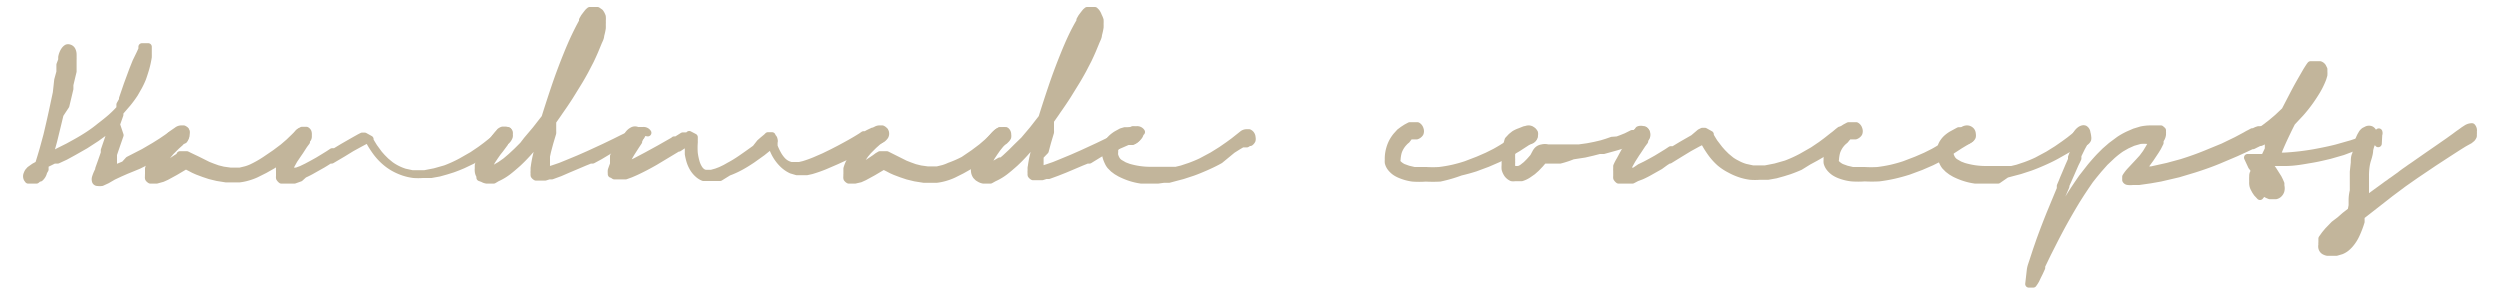 <svg data-name="Layer 1" xmlns="http://www.w3.org/2000/svg" viewBox="0 0 125 15"><title>handmade</title><path d="M9.29 6.56a.15.15 0 0 1 0 .11.41.41 0 0 1 0 .14.68.68 0 0 1-.1.15 1 1 0 0 1-.19.15h-.07H9l-.09.05-.19.11-.36.21h-.11L8 7.71l-.31.17-.36.19-.4.2-.29.12-.32.13-.32.14-.34.16-.31.18-.26.12a.7.7 0 0 1-.2 0 .11.11 0 0 1-.11-.06.3.3 0 0 1 0-.19 2 2 0 0 1 .16-.37v-.06l.14-.39.14-.4v-.14l.14-.41.15-.44.05-.16.07-.2-.39.3-.43.31-.54.35-.58.33-.42.23-.39.18H2.7l-.22.11-.23.11v.25l-.07.12A.56.56 0 0 1 2 8.9h-.06l-.12.1h-.41l-.05-.07a.26.26 0 0 1 0-.23.45.45 0 0 1 .06-.12l.08-.09.21-.15.22-.12q.12-.38.23-.76l.19-.7q.15-.63.27-1.18l.2-.94.07-.64.11-.4v-.36L3.09 3v-.14a.89.89 0 0 1 .06-.2.74.74 0 0 1 .09-.16.38.38 0 0 1 .11-.1.16.16 0 0 1 .11 0 .22.22 0 0 1 .14.11.48.48 0 0 1 .05.24 1.19 1.19 0 0 1 0 .12.8.8 0 0 1 0 .12v.58l-.07.29-.09.38v.2l-.09.38-.11.46-.29.44-.13.54-.18.74q-.1.39-.24.82l.26-.13.29-.15.42-.21.38-.21q.36-.2.66-.4t.54-.4q.33-.25.57-.46A5.51 5.51 0 0 0 6 5.43v-.2L6.13 5v-.08l.24-.7.27-.73.16-.4.2-.41.05-.11.05-.11v-.12h.31v.38a.6.6 0 0 1 0 .08v.05a4.89 4.89 0 0 1-.13.59q-.08.27-.16.49a4.09 4.09 0 0 1-.19.4l-.2.35a5.61 5.61 0 0 1-.36.49l-.38.44v.13l-.17.48.18.54-.16.46-.17.5v.74l.55-.23.21-.23.76-.39.53-.31.35-.22.25-.17.1-.07.09-.07h.1l.18-.1L9 6.5a.34.34 0 0 1 .14 0 .17.17 0 0 1 .15.06zm-7.59 2l-.1.13z" fill="#c2b59b" stroke="#c2b59b" stroke-linecap="round" stroke-linejoin="round" stroke-width=".36"/><path d="M8.85 6.53a.35.35 0 0 1 .22-.08h.11a.29.29 0 0 1 .1.07.25.25 0 0 1 0 .21.38.38 0 0 1-.08.27h-.12L9 7.14l-.19.17-.27.27-.16.19-.23.23-.15.22a1.82 1.82 0 0 0-.14.3l.2-.11.22-.14.54-.36L9 7.8v-.06h.34l.12.06.42.2.52.26.23.09.25.09.28.07.36.05H12l.29-.07a2.07 2.07 0 0 0 .32-.12 5.44 5.44 0 0 0 .65-.37l.5-.34.4-.3.29-.25.28-.27.18-.18a.38.38 0 0 1 .11-.08h.3a.23.23 0 0 1 .08.19.32.32 0 0 1 0 .13.41.41 0 0 1-.09.12l-.06.06-.11.1-.19.15-.3.24-.42.31-.27.18-.34.21-.39.22-.42.21a2.87 2.87 0 0 1-.44.16 2.53 2.53 0 0 1-.4.08h-.67l-.44-.07-.37-.09-.3-.1-.32-.12-.18-.08-.19-.1-.1-.05-.1-.06-.54.32-.44.24-.2.09-.29.08h-.31a.26.26 0 0 1-.09-.08.24.24 0 0 1 0-.11.37.37 0 0 1 0-.1v-.28a1.89 1.89 0 0 1 .15-.37l.16-.28.16-.23.15-.18.22-.27.17-.19v-.05l.15-.15zm-1.11 2zm.08.07z" fill="#c2b59b" stroke="#c2b59b" stroke-linecap="round" stroke-linejoin="round" stroke-width=".36"/><path d="M25 6.58a.44.44 0 0 1 .13-.07h.13a.24.24 0 0 1 .2.1.21.21 0 0 1 0 .1.3.3 0 0 1 0 .12.48.48 0 0 1-.06.12.49.49 0 0 1-.09.1l-.13.07-.17.11h-.06l-.28.18-.39.24-.31.18-.37.2-.44.21q-.25.11-.53.21l-.32.1-.36.1-.39.07h-.42a3 3 0 0 1-.46 0 2.69 2.69 0 0 1-.49-.11 3 3 0 0 1-.5-.22 2.65 2.65 0 0 1-.46-.33 3 3 0 0 1-.42-.46q-.16-.22-.27-.41l-.08-.14-.14-.05-.32.17-.42.23-.44.27-.56.33h-.1l-.17.11-.18.11-.48.27a4.53 4.53 0 0 1-.45.23l-.2.18-.28.1h-.65a.36.36 0 0 1-.09-.1.31.31 0 0 1 0-.09v-.27a.76.76 0 0 1 0-.13v-.1a2.46 2.46 0 0 1 .15-.31l.14-.26.12-.22.34-.58.15-.24a.47.47 0 0 1 .1-.11l.12-.07h.22a.19.19 0 0 1 .08.09.33.33 0 0 1 0 .13.4.4 0 0 1-.08.25v.1l-.12.16-.2.31-.09.13-.21.31-.15.27-.07.14-.06.15h.41l.24-.09.27-.13.28-.15.27-.15.28-.17.26-.16.09-.06.09-.06h.14l.38-.23.33-.19.28-.16.25-.14.12-.06h.12l.27.15v.07q.1.17.2.33l.25.34.15.17.19.19.23.19a2.53 2.53 0 0 0 .72.36l.37.08h.62l.51-.1.53-.15a6.45 6.45 0 0 0 .79-.36l.56-.32.4-.27.27-.2.19-.15.14-.11.08-.06z" fill="#c2b59b" stroke="#c2b59b" stroke-linecap="round" stroke-linejoin="round" stroke-width=".36"/><path d="M32.11 6.59a.17.17 0 0 1 0 .11.36.36 0 0 1-.07.13.76.76 0 0 1-.13.13.82.82 0 0 1-.18.11h-.23l-.16.07-.23.1-.16.07-.19.08-.15.07-.16.07-.45.27-.37.2h-.12l-.12.05-.15.06-.4.17-.45.19-.39.17-.41.15h-.14l-.19.06h-.46a.26.26 0 0 1-.09-.08.3.3 0 0 1 0-.09.54.54 0 0 1 0-.15 1.29 1.29 0 0 1 0-.14v.02a5.44 5.44 0 0 1 .1-.58l.15-.63v-.21q-.29.35-.55.64t-.52.53c-.17.15-.33.29-.5.42a2.71 2.71 0 0 1-.54.32l-.17.1h-.35a.54.54 0 0 1-.19-.07L24 8.88v-.09a.48.48 0 0 1-.08-.21.64.64 0 0 1 0-.17.93.93 0 0 1 0-.15A2.34 2.34 0 0 1 24 8l.08-.17.09-.16.09-.14.16-.23.14-.18.19-.24.12-.14a1 1 0 0 1 .13-.11l.16-.09h.14a.17.17 0 0 1 .11 0 .17.17 0 0 1 0 .11.39.39 0 0 1 0 .14.72.72 0 0 1-.07.16 1 1 0 0 1-.11.16v.05l-.23.31-.12.15-.14.2-.14.21-.08.14a1.34 1.34 0 0 0-.07.16v.06a.24.24 0 0 0 0 .06h.08a.54.54 0 0 0 .25-.06l.24-.14.27-.19.27-.23.29-.27.3-.3.2-.26.44-.52.46-.59q.22-.71.49-1.51t.61-1.64q.21-.52.4-.92t.38-.74V1l.08-.14.09-.12.07-.09.05-.06.07-.06h.38l.13.09a.71.71 0 0 1 .11.21 1 1 0 0 1 0 .21 1.41 1.41 0 0 1 0 .19 1.82 1.82 0 0 1 0 .18 2.86 2.86 0 0 1-.08.36c0 .13-.08.25-.13.38l-.17.41q-.1.23-.21.46l-.27.52c-.1.18-.21.38-.34.59l-.42.68q-.23.36-.52.77l-.06.09-.14.2-.14.2v.49a.51.51 0 0 1 0 .1l-.14.47q-.06.22-.12.45l-.05.23v.45a1.7 1.7 0 0 0 0 .23h.17l.19-.06.35-.12.32-.13.58-.24.5-.22.78-.36.54-.26.36-.18.25-.12.21-.1.21-.1.19-.07h.18a.25.25 0 0 1 .24.11zM28.4 4l-.07.17v.28q.39-.61.68-1.15t.48-.95q.1-.24.18-.49a4.43 4.43 0 0 0 .13-.47 1.49 1.49 0 0 0 0-.38V.93v.06l-.15.26-.16.32-.16.35q-.16.35-.37.87z" fill="#c2b59b" stroke="#c2b59b" stroke-linecap="round" stroke-linejoin="round" stroke-width=".36"/><path d="M44.25 6.57a.25.25 0 0 1 0 .23.52.52 0 0 1-.25.2h-.06l-.12.06-.22.11-.37.19-.53.27-.41.2-.48.22-.58.25q-.32.13-.66.23l-.23.05h-.5l-.27-.08a1.54 1.54 0 0 1-.46-.33 2.1 2.1 0 0 1-.34-.46 2.14 2.14 0 0 1-.1-.21l-.1-.25-.46.37-.49.35q-.37.25-.66.4a4.53 4.53 0 0 1-.54.24l-.42.26h-.83a.89.89 0 0 1-.28-.18 1.25 1.25 0 0 1-.23-.28 1.63 1.63 0 0 1-.15-.33 2.62 2.62 0 0 1-.09-.38v-.61l-.15.09-.15.1-.09.06-.09.06h-.05l-1.13.68q-.52.3-1 .52l-.23.1-.25.09h-.56l-.09-.06-.06-.08v.06a.17.17 0 0 1 0-.05.54.54 0 0 1 0-.15l.06-.17.05-.13v-.4l.25-.45.35-.36.07-.11.05-.09v-.06a.6.6 0 0 1 .23-.21.25.25 0 0 1 .24 0 .2.2 0 0 1 .13.07.3.3 0 0 1 0 .12.52.52 0 0 1 0 .14.75.75 0 0 1-.07.16v.06l-.14.21-.23.36q-.13.22-.29.52v.12a5.1 5.1 0 0 0 .5-.21l.55-.29.64-.35.72-.41.03-.03h.11l.16-.1.16-.1h.25l.07-.07.25.13v.12a.58.58 0 0 0 0 .07v.07a3.52 3.52 0 0 0 0 .54 3.11 3.11 0 0 0 .09.44 1.28 1.28 0 0 0 .14.32.63.63 0 0 0 .19.2l.12.05h.32l.25-.07.21-.08.23-.11.23-.13q.25-.13.57-.35t.72-.51l.22-.28.16-.14.17-.14.07-.07h.2v.07c.06 0 .1.08.1.13a.16.16 0 0 1 0 .12v.2a2.76 2.76 0 0 0 .18.39 1.6 1.6 0 0 0 .2.29.86.86 0 0 0 .48.29h.41l.21-.05a5.66 5.66 0 0 0 .56-.2l.46-.2.41-.2.35-.18q.62-.33.91-.51l.18-.11.13-.09h.11l.1-.06.1-.05.15-.07h.15a.27.27 0 0 1 .23.12zm-5.49.55z" fill="#c2b59b" stroke="#c2b59b" stroke-linecap="round" stroke-linejoin="round" stroke-width=".36"/><path d="M43.76 6.53a.35.35 0 0 1 .24-.08h.11a.29.29 0 0 1 .1.07.25.25 0 0 1 0 .21.38.38 0 0 1-.13.21h-.05L44 7l-.13.1-.19.17-.27.27-.16.19-.18.27-.15.24a1.82 1.82 0 0 0-.14.3L43 8.4l.22-.14.54-.36.12-.09.12-.07h.34l.12.06.28.14.52.26.23.09.25.09.28.07.36.05h.48l.29-.07a2.07 2.07 0 0 0 .32-.12 5.44 5.44 0 0 0 .71-.31l.5-.34.4-.3.29-.25.28-.27.18-.18a.38.38 0 0 1 .17-.12h.3a.23.23 0 0 1 .08.19.32.32 0 0 1 0 .13.41.41 0 0 1-.09.12l-.06.06-.23.16-.19.15-.3.24-.42.31-.27.18-.34.21-.39.22-.42.21a2.87 2.87 0 0 1-.44.16 2.53 2.53 0 0 1-.4.08h-.64l-.44-.07-.37-.09-.3-.1-.32-.12-.18-.08-.19-.1-.1-.05-.1-.06-.54.32-.44.24-.2.09-.26.06h-.31a.26.26 0 0 1-.09-.08.24.24 0 0 1 0-.11.37.37 0 0 1 0-.1v-.28a1.89 1.89 0 0 1 .15-.37l.16-.28.16-.23.18-.17.22-.27.17-.19v-.05l.15-.15zm-1.11 2zm.08.07z" fill="#c2b59b" stroke="#c2b59b" stroke-linecap="round" stroke-linejoin="round" stroke-width=".36"/><path d="M57 6.59a.17.17 0 0 1 0 .11.36.36 0 0 1-.07.13.76.76 0 0 1-.13.13.82.82 0 0 1-.18.11h-.23l-.16.07-.23.1-.16.07-.19.08-.15.07-.16.07-.35.15-.52.32h-.12l-.12.05-.15.06-.4.17-.45.19-.38.15-.41.15h-.14l-.19.06h-.46a.26.26 0 0 1-.09-.08.3.3 0 0 1 0-.09.54.54 0 0 1 0-.15 1.29 1.29 0 0 1 0-.14v.04a5.44 5.44 0 0 1 .1-.58l.15-.63v-.21q-.29.35-.55.64t-.52.53c-.17.15-.33.29-.5.42a2.71 2.71 0 0 1-.54.32l-.18.1h-.35a.54.54 0 0 1-.17-.06l-.1-.06-.09-.09a.48.48 0 0 1-.08-.21.64.64 0 0 1 0-.17.93.93 0 0 1 0-.15 2.34 2.34 0 0 1 .09-.26l.08-.17.1-.13.09-.14.16-.23.14-.18.19-.24.12-.14a1 1 0 0 1 .15-.14l.15-.09h.14a.17.17 0 0 1 .11 0 .17.17 0 0 1 0 .11.39.39 0 0 1 0 .14.72.72 0 0 1-.07.16 1 1 0 0 1-.11.16v.05l-.09.11-.12.15-.14.2-.14.21-.08.14a1.34 1.34 0 0 0-.07.16v.06a.24.24 0 0 0 0 .06h.08a.54.54 0 0 0 .25-.06l.24-.14v.08l.27-.23.29-.27.3-.3.34-.33.44-.52.46-.59q.22-.71.49-1.51t.61-1.64q.21-.52.4-.92t.4-.75V1l.08-.14.09-.12.07-.09.05-.06.07-.06h.38l.07.07a.71.71 0 0 1 .11.21A1 1 0 0 1 55 1a1.41 1.41 0 0 1 0 .19 1.82 1.82 0 0 1 0 .18 2.86 2.86 0 0 1-.08.36c0 .13-.08.25-.13.38l-.17.41q-.1.23-.21.46l-.27.52c-.1.18-.21.38-.34.59l-.42.68q-.23.36-.52.77l-.06.09-.14.2-.14.2v.49a.51.51 0 0 1 0 .1l-.14.47q-.06.22-.12.45l-.26.27v.41a1.7 1.7 0 0 0 0 .23h.17l.19-.06.35-.12.32-.13.58-.24.5-.22.78-.36.54-.26.36-.18.25-.12.21-.1.21-.1.19-.07h.18a.25.25 0 0 1 .24.11zM53.24 4l-.07.17v.28q.39-.61.68-1.15t.48-.95q.1-.24.18-.49a4.43 4.43 0 0 0 .13-.47 1.49 1.49 0 0 0 0-.38V.93v.06l-.15.26-.16.32-.16.35q-.16.35-.37.87z" fill="#c2b59b" stroke="#c2b59b" stroke-linecap="round" stroke-linejoin="round" stroke-width=".36"/><path d="M56.24 6.54h.29a.29.29 0 0 1 .23 0 .27.27 0 0 1 .12.18.28.28 0 0 1-.06.2.34.34 0 0 1-.17.12h-.32l-.17.06a1 1 0 0 0-.22.12l-.12.1a.43.43 0 0 0-.09.15v.06a.32.32 0 0 0 0 .06.67.67 0 0 0 0 .17.88.88 0 0 0 .07.18.53.53 0 0 0 .22.23l.19.11.21.08a3.84 3.84 0 0 0 1.1.16h1.28l.29-.07.42-.14c.16-.06.34-.13.55-.23l.56-.3.45-.28.36-.25.26-.19.29-.23.15-.12a.33.33 0 0 1 .2-.07h.12a.26.26 0 0 1 .09.07.28.28 0 0 1 .06.17.29.29 0 0 1 0 .13.3.3 0 0 1-.09.11h-.06l-.11.07h-.23l-.22.13-.27.17L61 8q-.3.17-.71.35t-.67.27l-.49.16-.38.1-.3.08h-.26L57.9 9h-.84a3.2 3.2 0 0 1-.59-.14 3.71 3.71 0 0 1-.47-.2l-.17-.1-.16-.12-.15-.15a.86.86 0 0 1-.12-.2 1.39 1.39 0 0 1-.1-.27 1 1 0 0 1 0-.26.84.84 0 0 1 0-.16.77.77 0 0 1 .11-.28 1.2 1.2 0 0 1 .16-.2 1.58 1.58 0 0 1 .28-.21l.22-.12zm19.99-.02a.33.33 0 0 1 .2-.07.27.27 0 0 1 .21.1.25.25 0 0 1 .05.16.3.3 0 0 1 0 .13.31.31 0 0 1-.09.11l-.12.07-.23.15-.37.24-.55.32-.42.21-.53.23-.62.23c-.22.07-.47.14-.73.2a7.48 7.48 0 0 1-1.03.3 6.86 6.86 0 0 1-.71 0 4.65 4.65 0 0 1-.66 0 2.41 2.41 0 0 1-.57-.15 1.47 1.47 0 0 1-.28-.14 1.07 1.07 0 0 1-.22-.2.68.68 0 0 1-.14-.27.61.61 0 0 1 0-.15 1 1 0 0 1 0-.14 1.8 1.8 0 0 1 .07-.42 1.83 1.83 0 0 1 .14-.35 2 2 0 0 1 .18-.27l.18-.2.16-.12.17-.11.17-.09h.38a.28.28 0 0 1 .13.17.27.27 0 0 1 0 .2.32.32 0 0 1-.17.13h-.34l-.16.21a.84.84 0 0 0-.14.13 1.26 1.26 0 0 0-.28.47 1.83 1.83 0 0 0-.06.37.3.3 0 0 0 0 .14.38.38 0 0 0 .11.13.88.88 0 0 0 .2.13l.25.09.3.07h.6a5.22 5.22 0 0 0 .65 0 6.82 6.82 0 0 0 .7-.12q.34-.08.64-.18l.6-.23.46-.2.4-.2q.34-.19.58-.35L75.7 7l.23-.19.15-.13.06-.06z" fill="#c2b59b" stroke="#c2b59b" stroke-linecap="round" stroke-linejoin="round" stroke-width=".36"/><path d="M81.93 6.49a.32.32 0 0 1 .23 0 .27.27 0 0 1 .16.14.27.27 0 0 1 0 .21.3.3 0 0 1-.16.16h-.29l-.23.08-.33.11-.48.15-.65.18h-.21l-.35.09-.39.09-.59.09A4.71 4.71 0 0 1 78 8h-.82l-.17.2-.2.21-.18.16-.23.16a1.28 1.28 0 0 1-.32.15h-.34a.39.39 0 0 1-.15 0 .55.55 0 0 1-.22-.18.83.83 0 0 1-.11-.24 1 1 0 0 1 0-.2v-.65a1.5 1.5 0 0 1 0-.15 1.52 1.52 0 0 1 .1-.27 1.57 1.57 0 0 1 .05-.19l.16-.17.15-.12a1.46 1.46 0 0 1 .28-.13l.2-.08h.2a.29.29 0 0 1 .13 0l.11.05a.28.28 0 0 1 .08.09.23.23 0 0 1 0 .11.28.28 0 0 1-.07.19.31.31 0 0 1-.18.1h-.39l-.1.05-.11.08-.11.11a.7.7 0 0 0-.1.17.91.91 0 0 0-.08.23 2.87 2.87 0 0 0 0 .29 1.06 1.06 0 0 0 0 .15.83.83 0 0 0 0 .16.44.44 0 0 0 0 .12.16.16 0 0 0 .07.08h.24l.11-.02.12-.07.19-.15.17-.17.15-.17a.45.45 0 0 0 .08-.12l.08-.15a.49.49 0 0 1 .12-.15.41.41 0 0 1 .19-.08.57.57 0 0 1 .29 0h1.56l.43-.06.36-.07.34-.08.26-.08.26-.09.27-.02.19-.07.25-.1.18-.09.12-.06h.24z" fill="#c2b59b" stroke="#c2b59b" stroke-linecap="round" stroke-linejoin="round" stroke-width=".36"/><path d="M91.91 6.58l.09-.07h.13a.24.24 0 0 1 .2.1.21.21 0 0 1 0 .1.29.29 0 0 1 0 .12.47.47 0 0 1-.06.12.5.5 0 0 1-.09.1l-.18.11-.17.11h-.06l-.28.18-.39.24-.31.18-.37.2-.42.26q-.25.11-.53.21l-.32.1-.36.1-.39.07h-.42a3 3 0 0 1-.46 0 2.7 2.7 0 0 1-.52-.12 3 3 0 0 1-.5-.22 2.63 2.63 0 0 1-.5-.33 3 3 0 0 1-.42-.46q-.16-.22-.27-.41l-.08-.14-.01-.13-.34.17-.42.23-.46.28-.52.32h-.05l-.17.11-.26.19-.48.27a4.53 4.53 0 0 1-.45.23l-.24.09-.21.11h-.69a.35.35 0 0 1-.09-.1.32.32 0 0 1 0-.09v-.27a.76.76 0 0 1 0-.13v-.1A2.46 2.46 0 0 1 81 8l.14-.26.12-.22.34-.58.15-.24a.49.49 0 0 1 .1-.11L82 6.5h.22a.19.19 0 0 1 .08.09.32.32 0 0 1 0 .13.44.44 0 0 1 0 .12.42.42 0 0 1-.07.12v.1l-.12.16-.21.32-.09.13-.21.33-.15.27-.07.14-.07.15h.41l.28-.19.27-.13.28-.15.27-.15.28-.17.26-.16.09-.06.09-.06h.14l.38-.23.33-.19.28-.16.33-.28.12-.06h.12l.27.15v.07q.1.17.2.33l.26.34.15.17.19.19.23.19a2 2 0 0 0 .3.18 2 2 0 0 0 .43.18l.37.08h.62l.51-.1.53-.15a6.49 6.49 0 0 0 .79-.36l.56-.32.4-.27.27-.2.19-.15.14-.11.08-.06z" fill="#c2b59b" stroke="#c2b59b" stroke-linecap="round" stroke-linejoin="round" stroke-width=".36"/><path d="M98.15 6.52a.33.33 0 0 1 .2-.07.27.27 0 0 1 .21.1.25.25 0 0 1 .05.16.3.3 0 0 1 0 .13.31.31 0 0 1-.09.11l-.12.07-.4.24-.37.24-.63.39-.42.21-.53.23-.62.23c-.22.07-.47.14-.73.2a7.48 7.48 0 0 1-.75.13 6.86 6.86 0 0 1-.71 0 4.65 4.65 0 0 1-.66 0 2.41 2.41 0 0 1-.58-.14 1.47 1.47 0 0 1-.28-.14 1.07 1.07 0 0 1-.22-.2.68.68 0 0 1-.14-.27.61.61 0 0 1 0-.15 1 1 0 0 1 0-.14 1.8 1.8 0 0 1 .07-.42 1.83 1.83 0 0 1 .14-.35 2 2 0 0 1 .18-.27l.18-.2.16-.12.17-.11.17-.09h.38a.28.28 0 0 1 .13.17.27.27 0 0 1 0 .2.32.32 0 0 1-.17.13h-.34l-.18.21a.84.84 0 0 0-.14.13 1.26 1.26 0 0 0-.28.47 1.83 1.83 0 0 0-.06.37.3.3 0 0 0 0 .14.38.38 0 0 0 .11.13.88.88 0 0 0 .2.13l.25.09.3.07h.6a5.22 5.22 0 0 0 .65 0 6.82 6.82 0 0 0 .7-.12q.34-.08.64-.18l.6-.23.46-.2.4-.2q.34-.19.58-.35l.36-.25.23-.19.15-.15.06-.06z" fill="#c2b59b" stroke="#c2b59b" stroke-linecap="round" stroke-linejoin="round" stroke-width=".36"/><path d="M97.94 6.54h.29a.29.29 0 0 1 .23 0 .27.27 0 0 1 .12.18.28.28 0 0 1-.06.2.34.34 0 0 1-.17.12h-.14L98.1 7l-.17.06a1 1 0 0 0-.22.12l-.12.1a.43.43 0 0 0-.09.15v.06a.36.36 0 0 0 0 .06.65.65 0 0 0 0 .17.88.88 0 0 0 .07.18.53.53 0 0 0 .22.23l.19.11.21.08a3.83 3.83 0 0 0 1.1.16h1.29l.29-.07.42-.14c.16-.06.34-.13.55-.23l.56-.3.45-.28.36-.25.26-.19.29-.23.15-.12a.33.33 0 0 1 .2-.07h.12a.26.26 0 0 1 .09.07.28.28 0 0 1 .06.17.29.29 0 0 1 0 .13.3.3 0 0 1-.09.11h-.06l-.11.07h-.23l-.22.13-.27.17-.53.3q-.3.17-.71.35t-.67.27l-.49.16-.38.1-.3.08-.42.29h-1.14a3.19 3.19 0 0 1-.59-.14 3.69 3.69 0 0 1-.43-.18l-.17-.1-.16-.12-.15-.15a.88.88 0 0 1-.12-.2 1.36 1.36 0 0 1-.1-.27 1 1 0 0 1 0-.26.8.8 0 0 1 0-.16.78.78 0 0 1 .11-.28 1.2 1.2 0 0 1 .16-.2 1.58 1.58 0 0 1 .28-.21l.22-.12z" fill="#c2b59b" stroke="#c2b59b" stroke-linecap="round" stroke-linejoin="round" stroke-width=".36"/><path d="M103.75 6.85a1 1 0 0 1 .11-.19.65.65 0 0 1 .13-.14.38.38 0 0 1 .13-.07.17.17 0 0 1 .11 0 .24.24 0 0 1 .11.24 1 1 0 0 1-.09.37l-.07.14-.1.18-.19.39v.15l-.06.13-.07.14-.21.48-.26.59v.06l-.54 1.25q-.3.72-.67 1.68v.13l-.05.14q.23-.48.49-1t.54-1l.28-.47.28-.45.26-.39.22-.32.43-.55c.15-.18.3-.35.45-.51l.27-.27.31-.27.39-.29a3.42 3.42 0 0 1 .48-.27l.3-.13.33-.1a2.39 2.39 0 0 1 .52-.05h.46l.08.07v.08a.25.25 0 0 1 0 .07.39.39 0 0 1 0 .06.51.51 0 0 1-.12.27v.14l-.11.22-.11.18-.26.39-.3.41-.12.16h.47l.81-.18.7-.19q.64-.2 1.18-.42l.9-.37.66-.32.45-.24.12-.07.1-.05.13-.07h.07a1.11 1.11 0 0 1 .23-.1h.2a.22.22 0 0 1 .2.08.16.16 0 0 1 0 .12.42.42 0 0 1-.06.14.79.79 0 0 1-.12.15.86.86 0 0 1-.17.13l-.12.07-.2.1h-.06l-.32.15-.48.22-.85.36q-.5.21-1.22.44l-.8.24-.9.21-.51.09-.56.08h-.32a.85.85 0 0 1-.23 0 .13.13 0 0 1-.11-.07v-.16a1.91 1.91 0 0 1 .22-.29l.43-.46.19-.21.17-.23.14-.23.12-.21v-.19h-.17a1.87 1.87 0 0 0-.39 0l-.35.1-.31.14-.28.16a4.43 4.43 0 0 0-.46.36l-.36.34-.31.35-.24.29-.19.24-.22.32-.22.33-.21.33q-.22.36-.5.85t-.61 1.13l-.36.71-.3.62v.1l-.05.11-.05.11-.1.2-.09.19-.06.1-.07.1h-.22l.08-.7a1.35 1.35 0 0 1 .06-.25l.08-.24.16-.49.18-.52q.3-.82.56-1.45l.46-1.11V9.3l.09-.21.08-.2.09-.21.08-.19.08-.19.08-.18.06-.14v-.12l.08-.21.07-.18v-.13l.12-.27.1-.23v-.11z" fill="#c2b59b" stroke="#c2b59b" stroke-linecap="round" stroke-linejoin="round" stroke-width=".36"/><path d="M118.94 6.6a.17.17 0 0 1 0 .11.35.35 0 0 1-.06.12l-.11.11-.15.09h-.57l-.48.16-.74.21q-.47.12-1.13.24a12.49 12.49 0 0 1-1.49.17h-.69l-.06.16-.06.18.25.34.26.41.07.14.06.14v.11a.49.49 0 0 1 0 .25.39.39 0 0 1-.09.15.31.31 0 0 1-.16.09h-.3l-.12-.05-.09-.05-.1-.08-.18.22-.15-.16-.08-.12-.08-.15a.56.56 0 0 1-.05-.19.85.85 0 0 1 0-.14 1.92 1.92 0 0 1 0-.23c0-.07 0-.15.06-.21v-.15l-.06-.08-.06-.08-.2-.43h.84l.1-.21.1-.21v-.2l.06-.14v-.09l.05-.12.1-.21-.14.11-.12.09-.08.07-.07.05a.72.72 0 0 1-.19.1.52.52 0 0 1-.17 0 .21.21 0 0 1-.2-.1.16.16 0 0 1 0-.11.35.35 0 0 1 0-.13.68.68 0 0 1 .09-.13l.13-.12h.17l.21-.15.3-.23.32-.27.37-.35.39-.75q.21-.41.5-.91l.19-.33c.07-.11.13-.21.2-.3h.47a.27.27 0 0 1 .13.1l.06.12v.12a1.16 1.16 0 0 1 0 .17l-.05.17a4 4 0 0 1-.3.62q-.17.28-.34.52a7.1 7.1 0 0 1-.47.59l-.44.47-.15.3-.13.27q-.22.46-.36.8l-.25.63h.57c.47 0 .9-.09 1.27-.15s.68-.14.94-.2l.66-.19.48-.18.36-.14.23-.1h.16a.75.75 0 0 1 .3-.07.35.35 0 0 1 .15 0 .19.19 0 0 1 .09.09zm-5.5 2.86l-.08-.15-.07-.13a.3.3 0 0 0 0 .05v.06l.06.08a1.5 1.5 0 0 0 .24.25zm2.42-6.27z" fill="#c2b59b" stroke="#c2b59b" stroke-linecap="round" stroke-linejoin="round" stroke-width=".36"/><path d="M123.66 6.59a.22.22 0 0 1 0 .11.36.36 0 0 1 0 .11.46.46 0 0 1-.07.11l-.11.09-.11.06-.18.1-.32.2-.48.31-.69.45-.92.62-.6.42-.67.5-.69.54-.77.6v.28a4.88 4.88 0 0 1-.24.63 2.06 2.06 0 0 1-.32.5 1.48 1.48 0 0 1-.2.19 1 1 0 0 1-.23.13l-.24.07h-.45a.47.47 0 0 1-.16-.06.26.26 0 0 1-.11-.15.31.31 0 0 1 0-.16.62.62 0 0 1 0-.13v-.18l.15-.21.15-.18.31-.32.29-.22.25-.22.31-.24.05-.27v-.26q0-.23.06-.47v-.95l.05-.46c0-.14 0-.27.05-.38s.06-.3.09-.44a2.86 2.86 0 0 1 .09-.33 1.73 1.73 0 0 1 .09-.2l.07-.12a.49.49 0 0 1 .11-.11l.14-.07a.27.27 0 0 1 .18 0 .25.25 0 0 1 .11.11.2.2 0 0 1 0 .12.89.89 0 0 1 0 .12v.18l-.08.18a2.38 2.38 0 0 0-.09.3q0 .18-.1.48t-.11.75V9.8a.11.11 0 0 0 0 .07.75.75 0 0 0 0 .1h.06l.49-.36.4-.29.12-.09.12-.08.09-.07.09-.06.25-.18.1-.07.1-.08.15-.11.16-.11.11-.08.12-.08.76-.53.58-.4.46-.32.32-.23.16-.12.13-.09.15-.11.14-.09a.5.5 0 0 1 .27-.08.27.27 0 0 1 .06.25zm-6.59 5.33a2 2 0 0 0 .16-.27 2.57 2.57 0 0 0 .14-.33l-.23.19-.2.17-.25.24-.24.26a.76.76 0 0 0 .24 0 1 1 0 0 0 .25-.13.93.93 0 0 0 .13-.13zm1-2z" fill="#c2b59b" stroke="#c2b59b" stroke-linecap="round" stroke-linejoin="round" stroke-width=".36"/></svg>